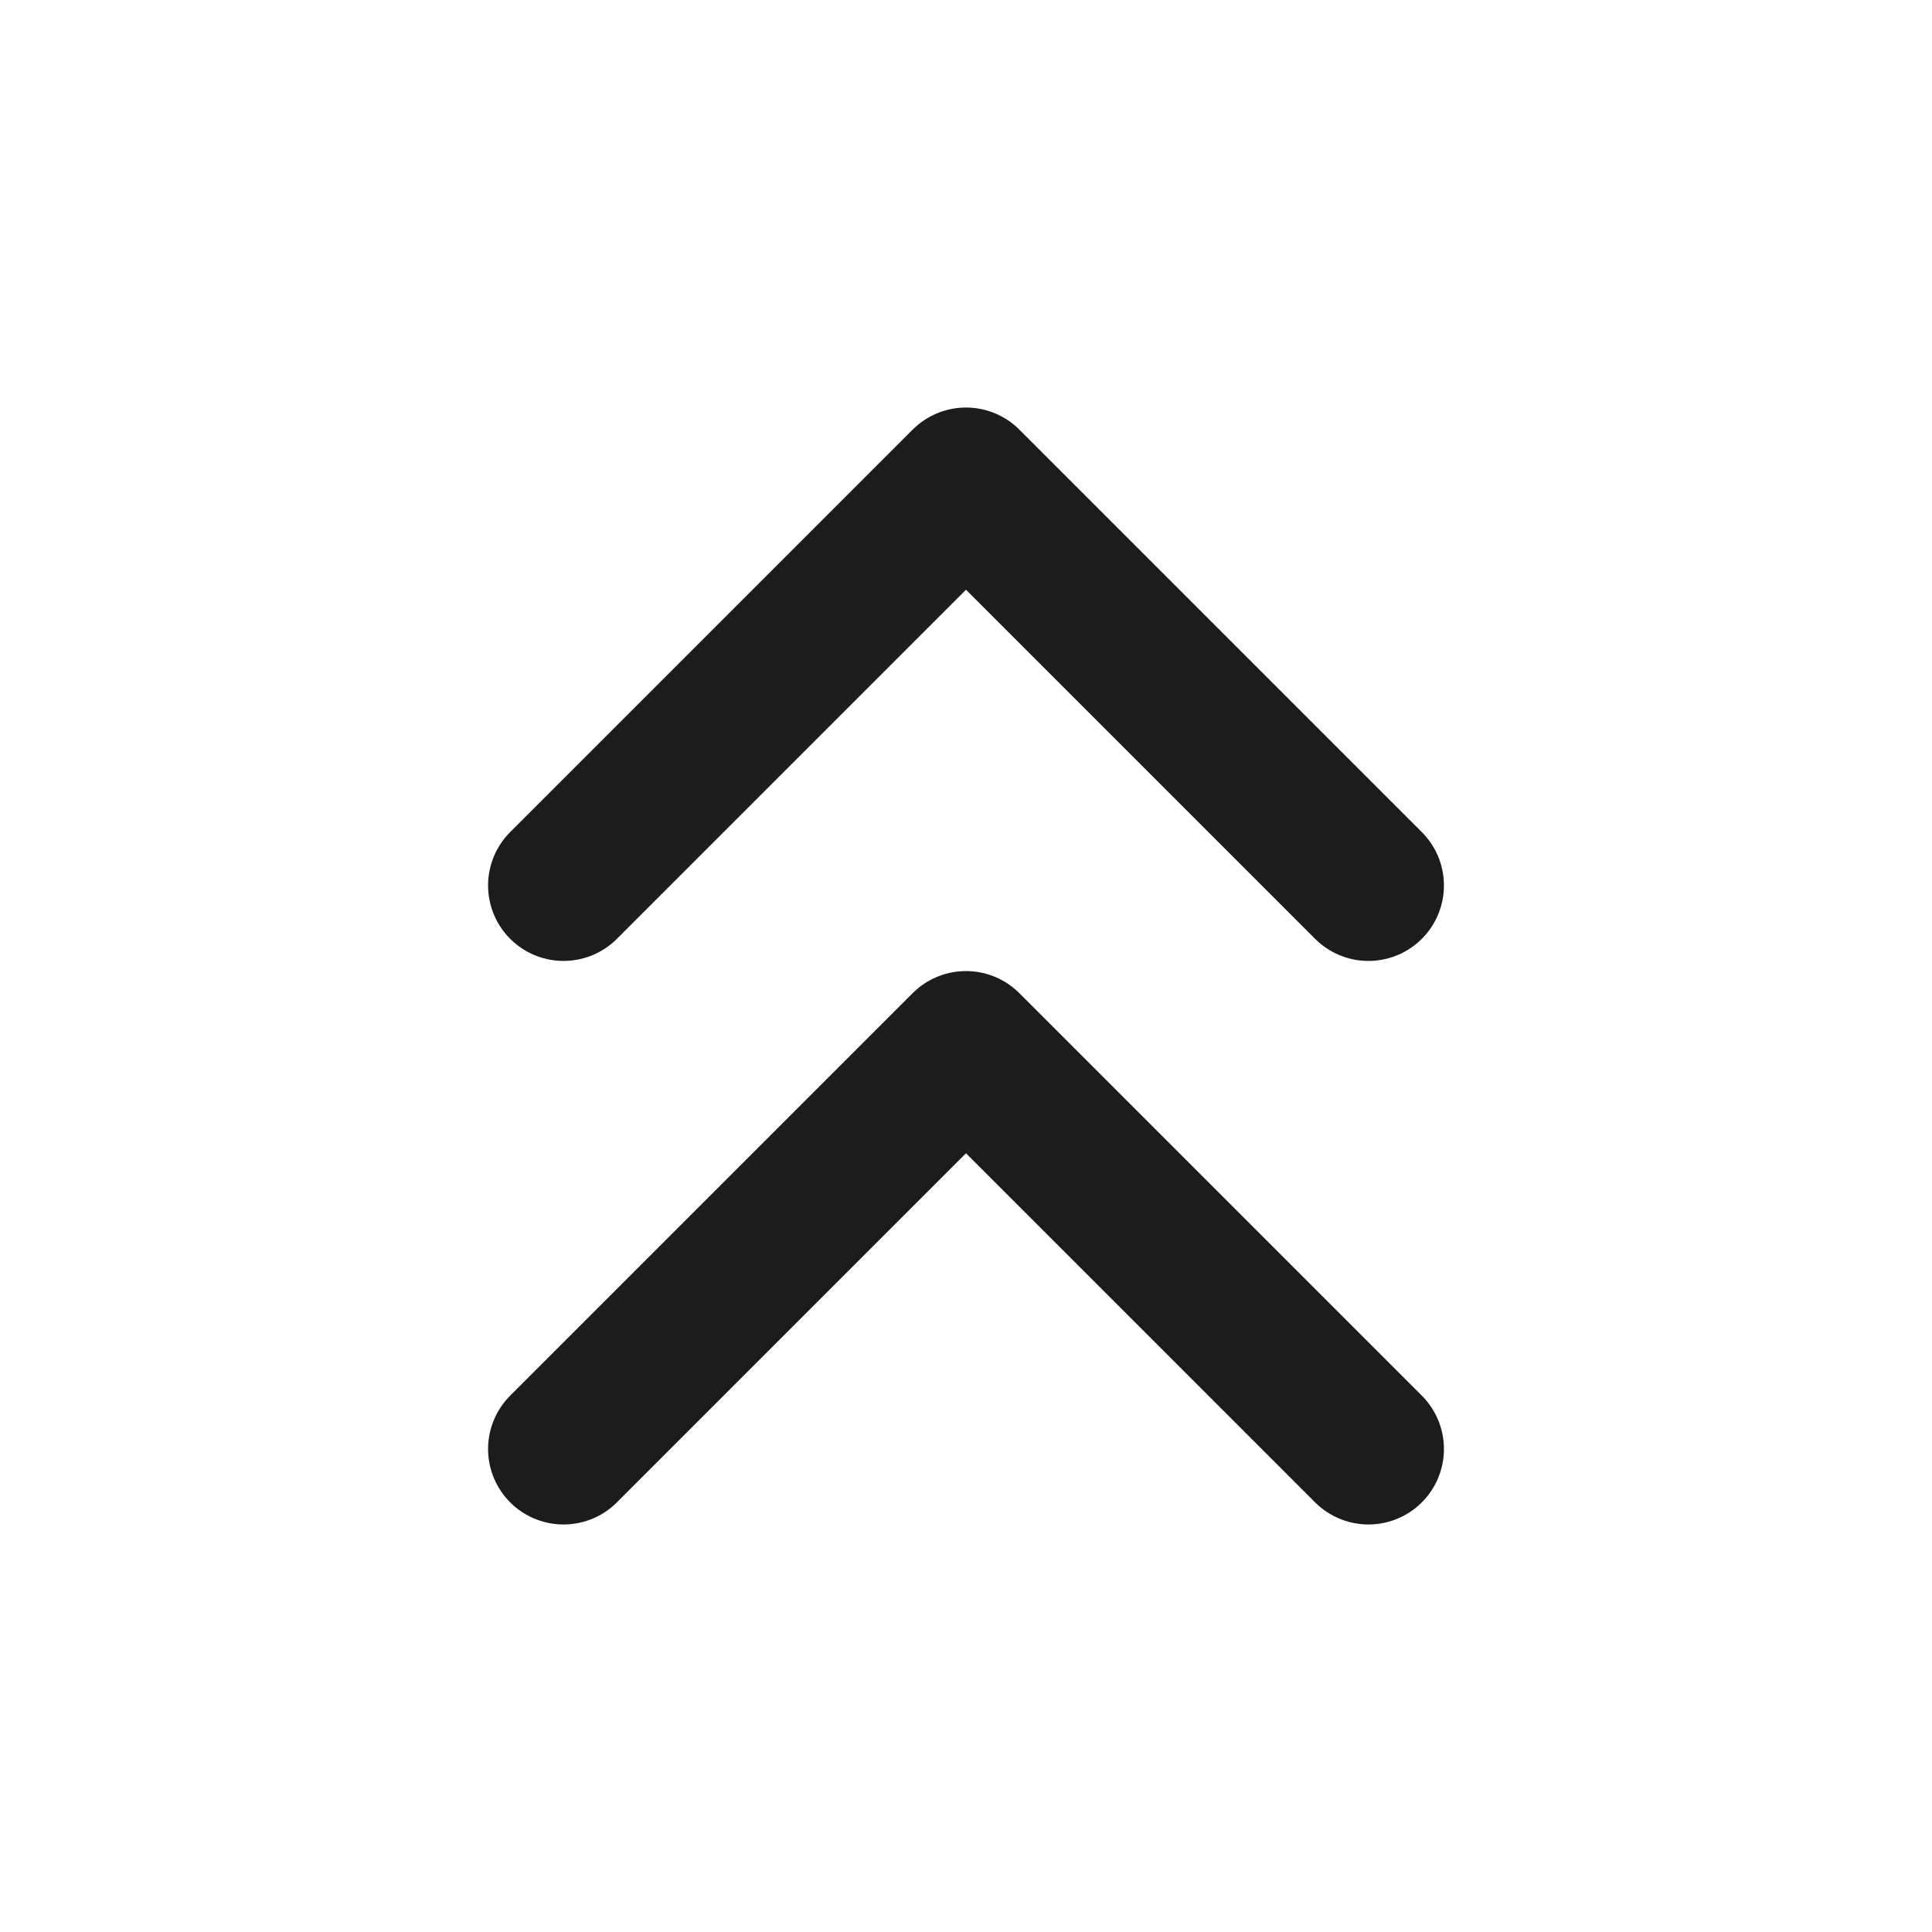 <svg width="16" height="16" viewBox="0 0 16 16" fill="none" xmlns="http://www.w3.org/2000/svg">
<path d="M11.333 7.333L8 4L4.667 7.333M11.333 12L8 8.667L4.667 12" stroke="#1C1C1C" stroke-width="1.25" stroke-linecap="round" stroke-linejoin="round"/>
</svg>

